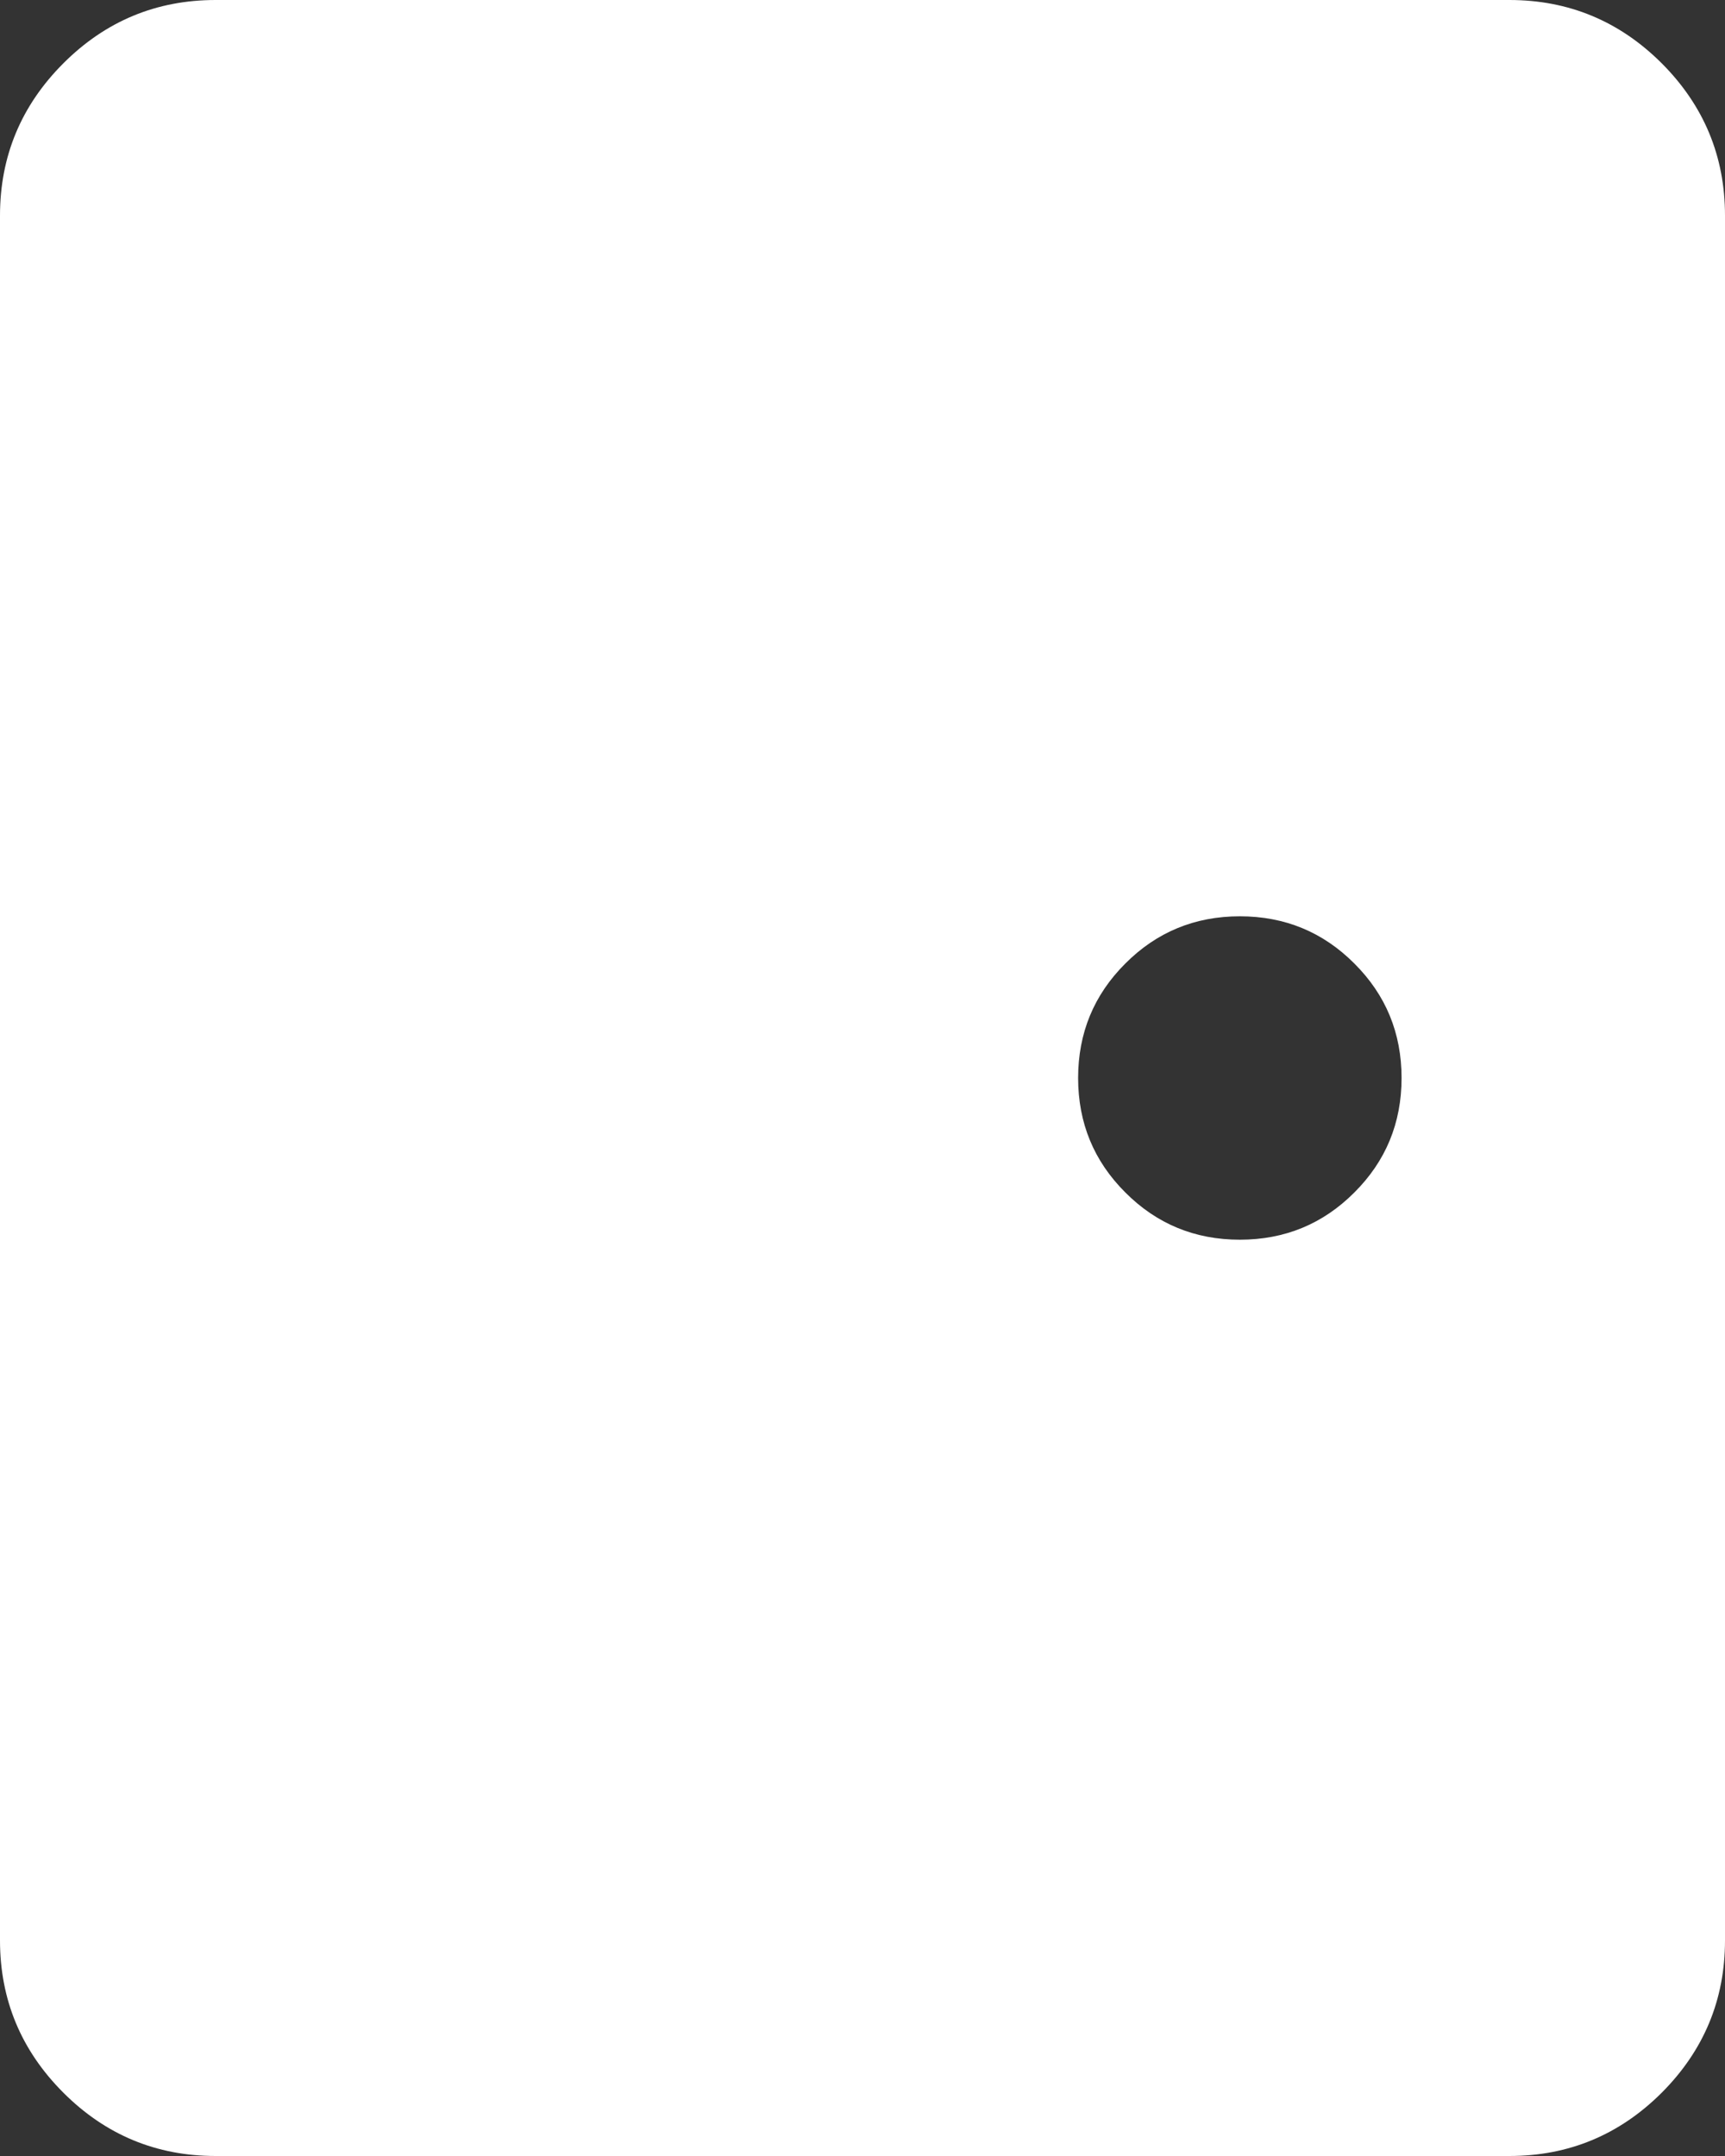 <svg width="16" height="20" viewBox="0 0 16 20" fill="none" xmlns="http://www.w3.org/2000/svg">
<rect x="0" y="0" width="16" height="20" fill="#333333" stroke="none"/>
<path d="M2 20C1.45 20 0.979 19.804 0.588 19.413C0.196 19.021 0 18.55 0 18V2C0 1.45 0.196 0.979 0.588 0.587C0.979 0.196 1.45 0 2 0H14C14.55 0 15.021 0.196 15.413 0.587C15.804 0.979 16 1.45 16 2V18C16 18.55 15.804 19.021 15.413 19.413C15.021 19.804 14.55 20 14 20H2ZM11.5 11.5C11.917 11.5 12.271 11.354 12.562 11.062C12.854 10.771 13 10.417 13 10C13 9.583 12.854 9.229 12.562 8.938C12.271 8.646 11.917 8.5 11.5 8.5C11.083 8.5 10.729 8.646 10.438 8.938C10.146 9.229 10 9.583 10 10C10 10.417 10.146 10.771 10.438 11.062C10.729 11.354 11.083 11.5 11.5 11.5Z" fill="white"/>
</svg>
